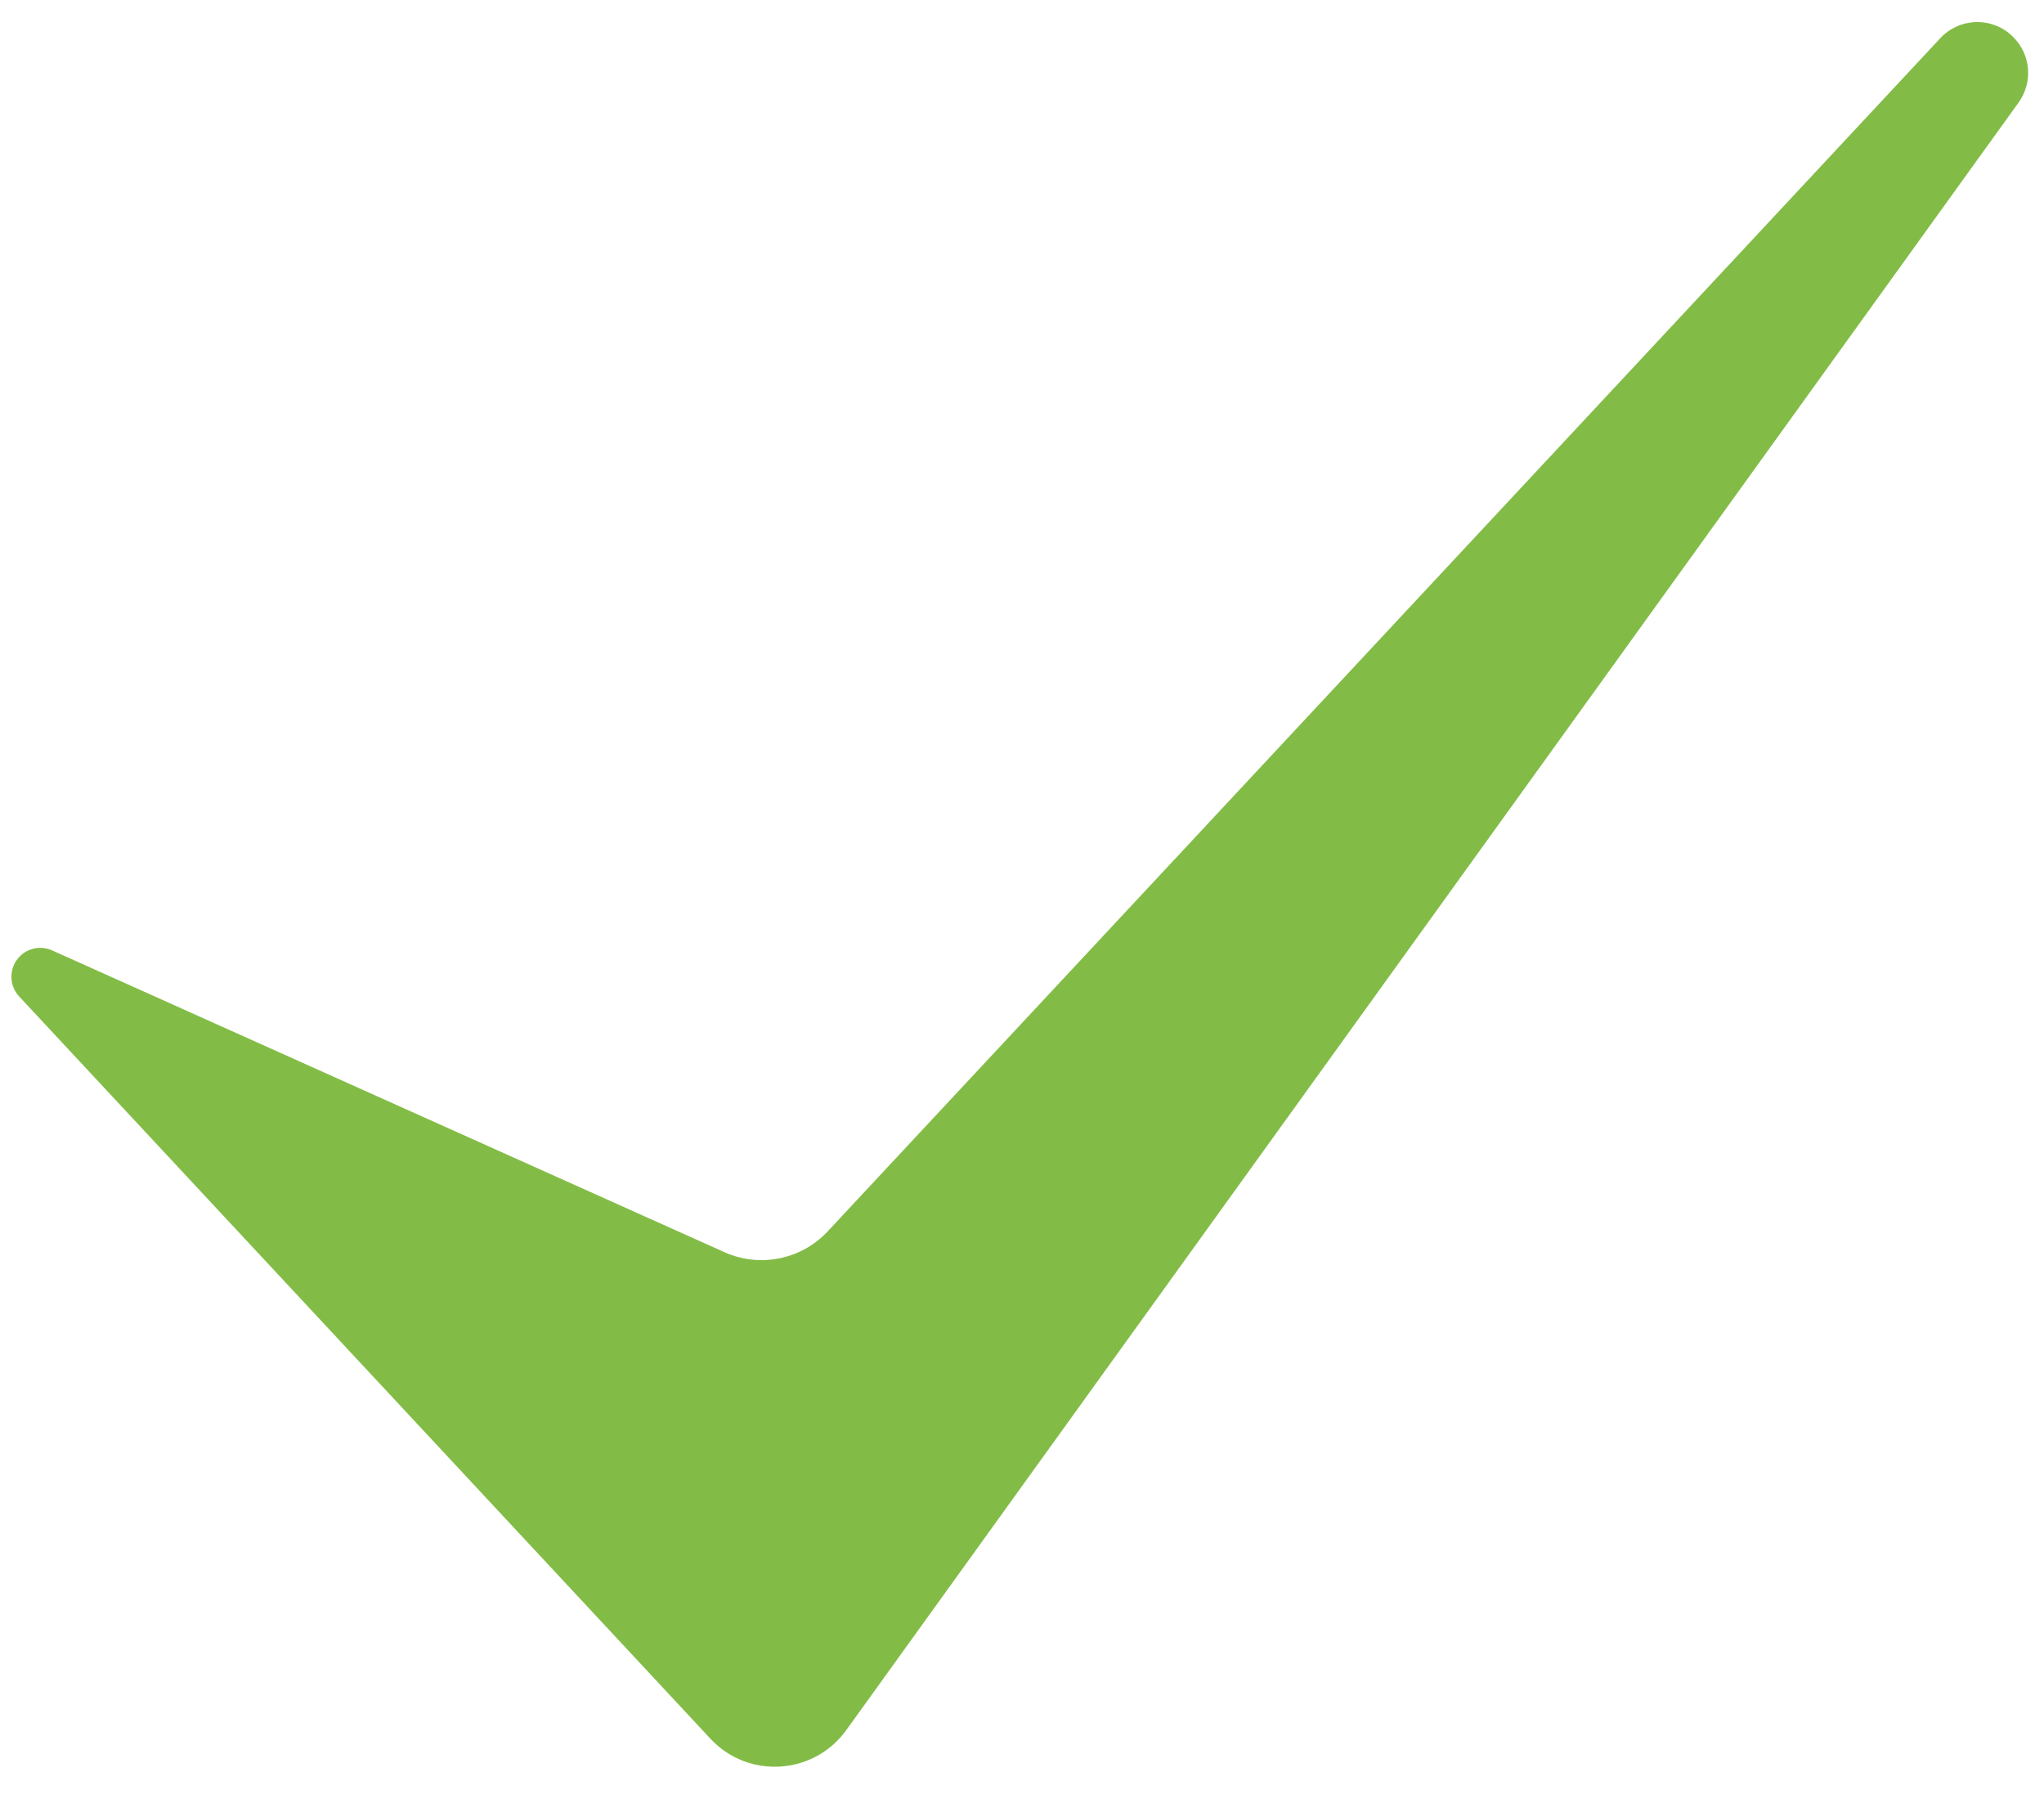 <svg xmlns="http://www.w3.org/2000/svg" width="18" height="16" viewBox="0 0 18 16" fill="none">
	<path d="M17.086 0.337L7.289 10.842C7.056 11.091 6.691 11.165 6.379 11.025L0.459 8.368C0.363 8.325 0.251 8.345 0.176 8.419C0.078 8.516 0.075 8.673 0.169 8.774L6.256 15.309C6.589 15.667 7.166 15.63 7.452 15.234L17.776 0.903C17.905 0.724 17.884 0.478 17.727 0.324C17.548 0.146 17.258 0.152 17.086 0.337Z" fill="#82BC46"/>
  </svg>
